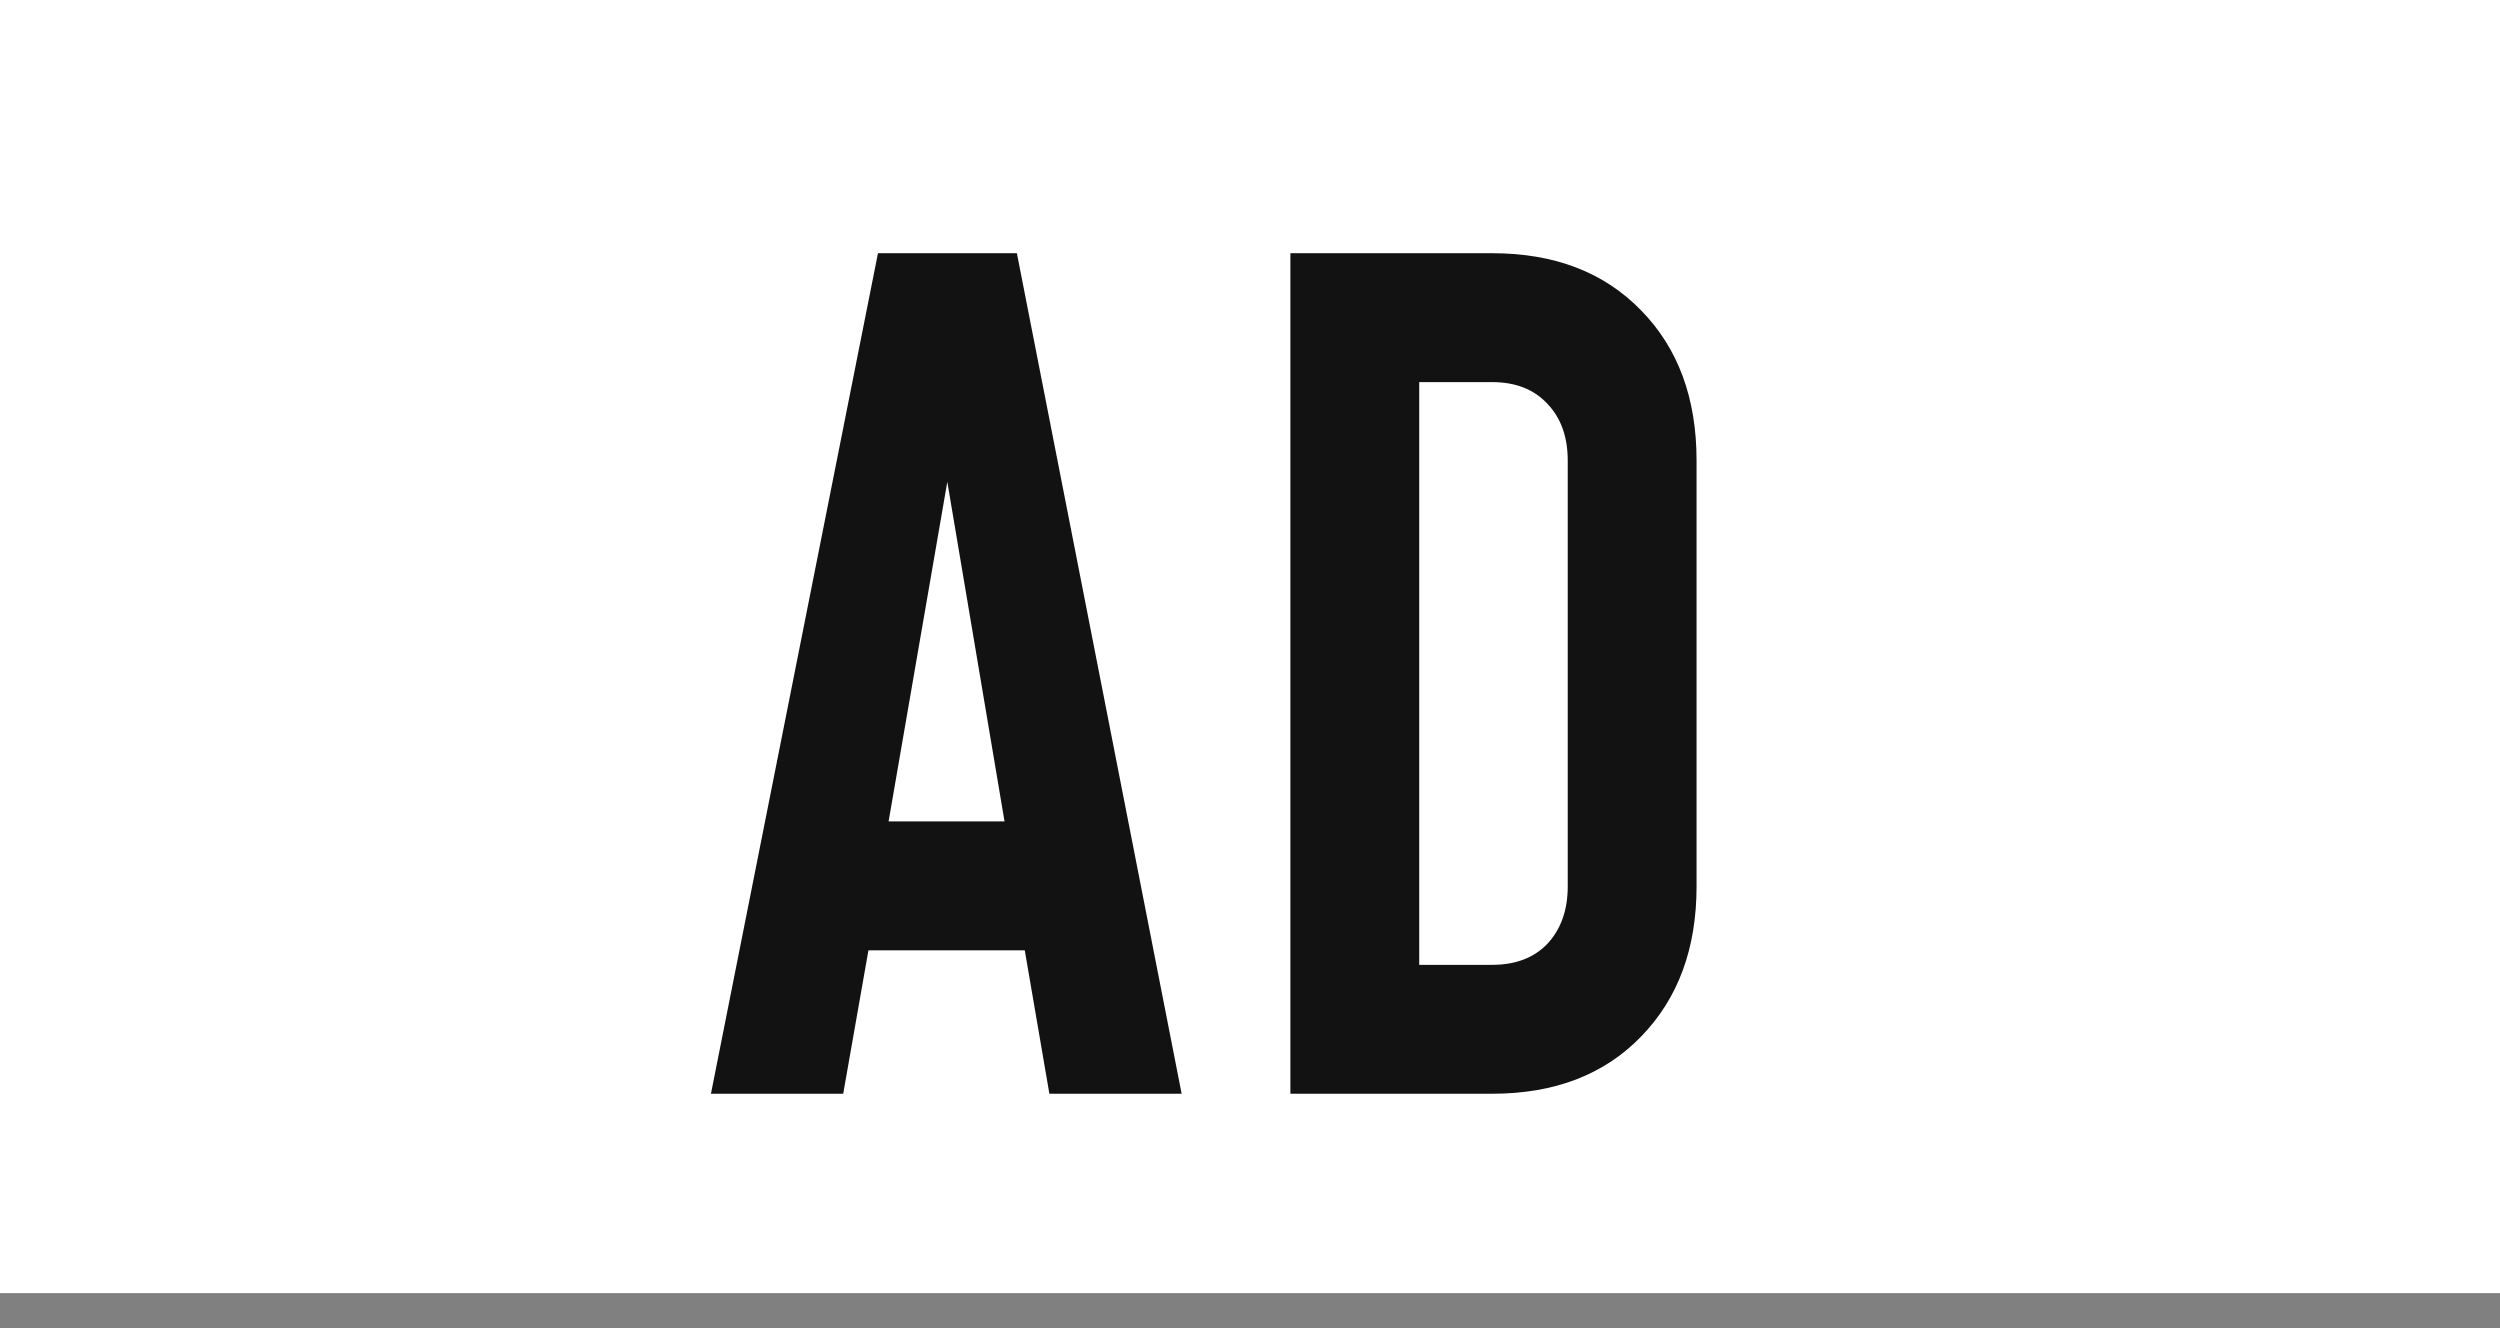 <svg width="32" height="17" viewBox="0 0 32 17" fill="none" xmlns="http://www.w3.org/2000/svg">
<rect x="0" y="0" width="32" height="17" fill="#808080" stroke="none"/>
<rect width="32" height="16.552" fill="white"/>
<path d="M9.1 14L11.238 3.241H13.016L15.125 14H13.432L13.117 12.164H11.116L10.793 14H9.1ZM11.374 10.514H12.858L12.012 5.494H12.242L11.374 10.514ZM16.517 14V3.241H19.099C19.897 3.241 20.533 3.485 21.006 3.973C21.48 4.456 21.716 5.097 21.716 5.895V11.346C21.716 12.14 21.48 12.781 21.006 13.268C20.533 13.756 19.897 14 19.099 14H16.517ZM18.166 12.35H19.099C19.4 12.35 19.637 12.259 19.809 12.078C19.981 11.891 20.067 11.647 20.067 11.346V5.895C20.067 5.594 19.981 5.352 19.809 5.171C19.637 4.984 19.4 4.891 19.099 4.891H18.166V12.35Z" fill="#121212"/>
</svg>